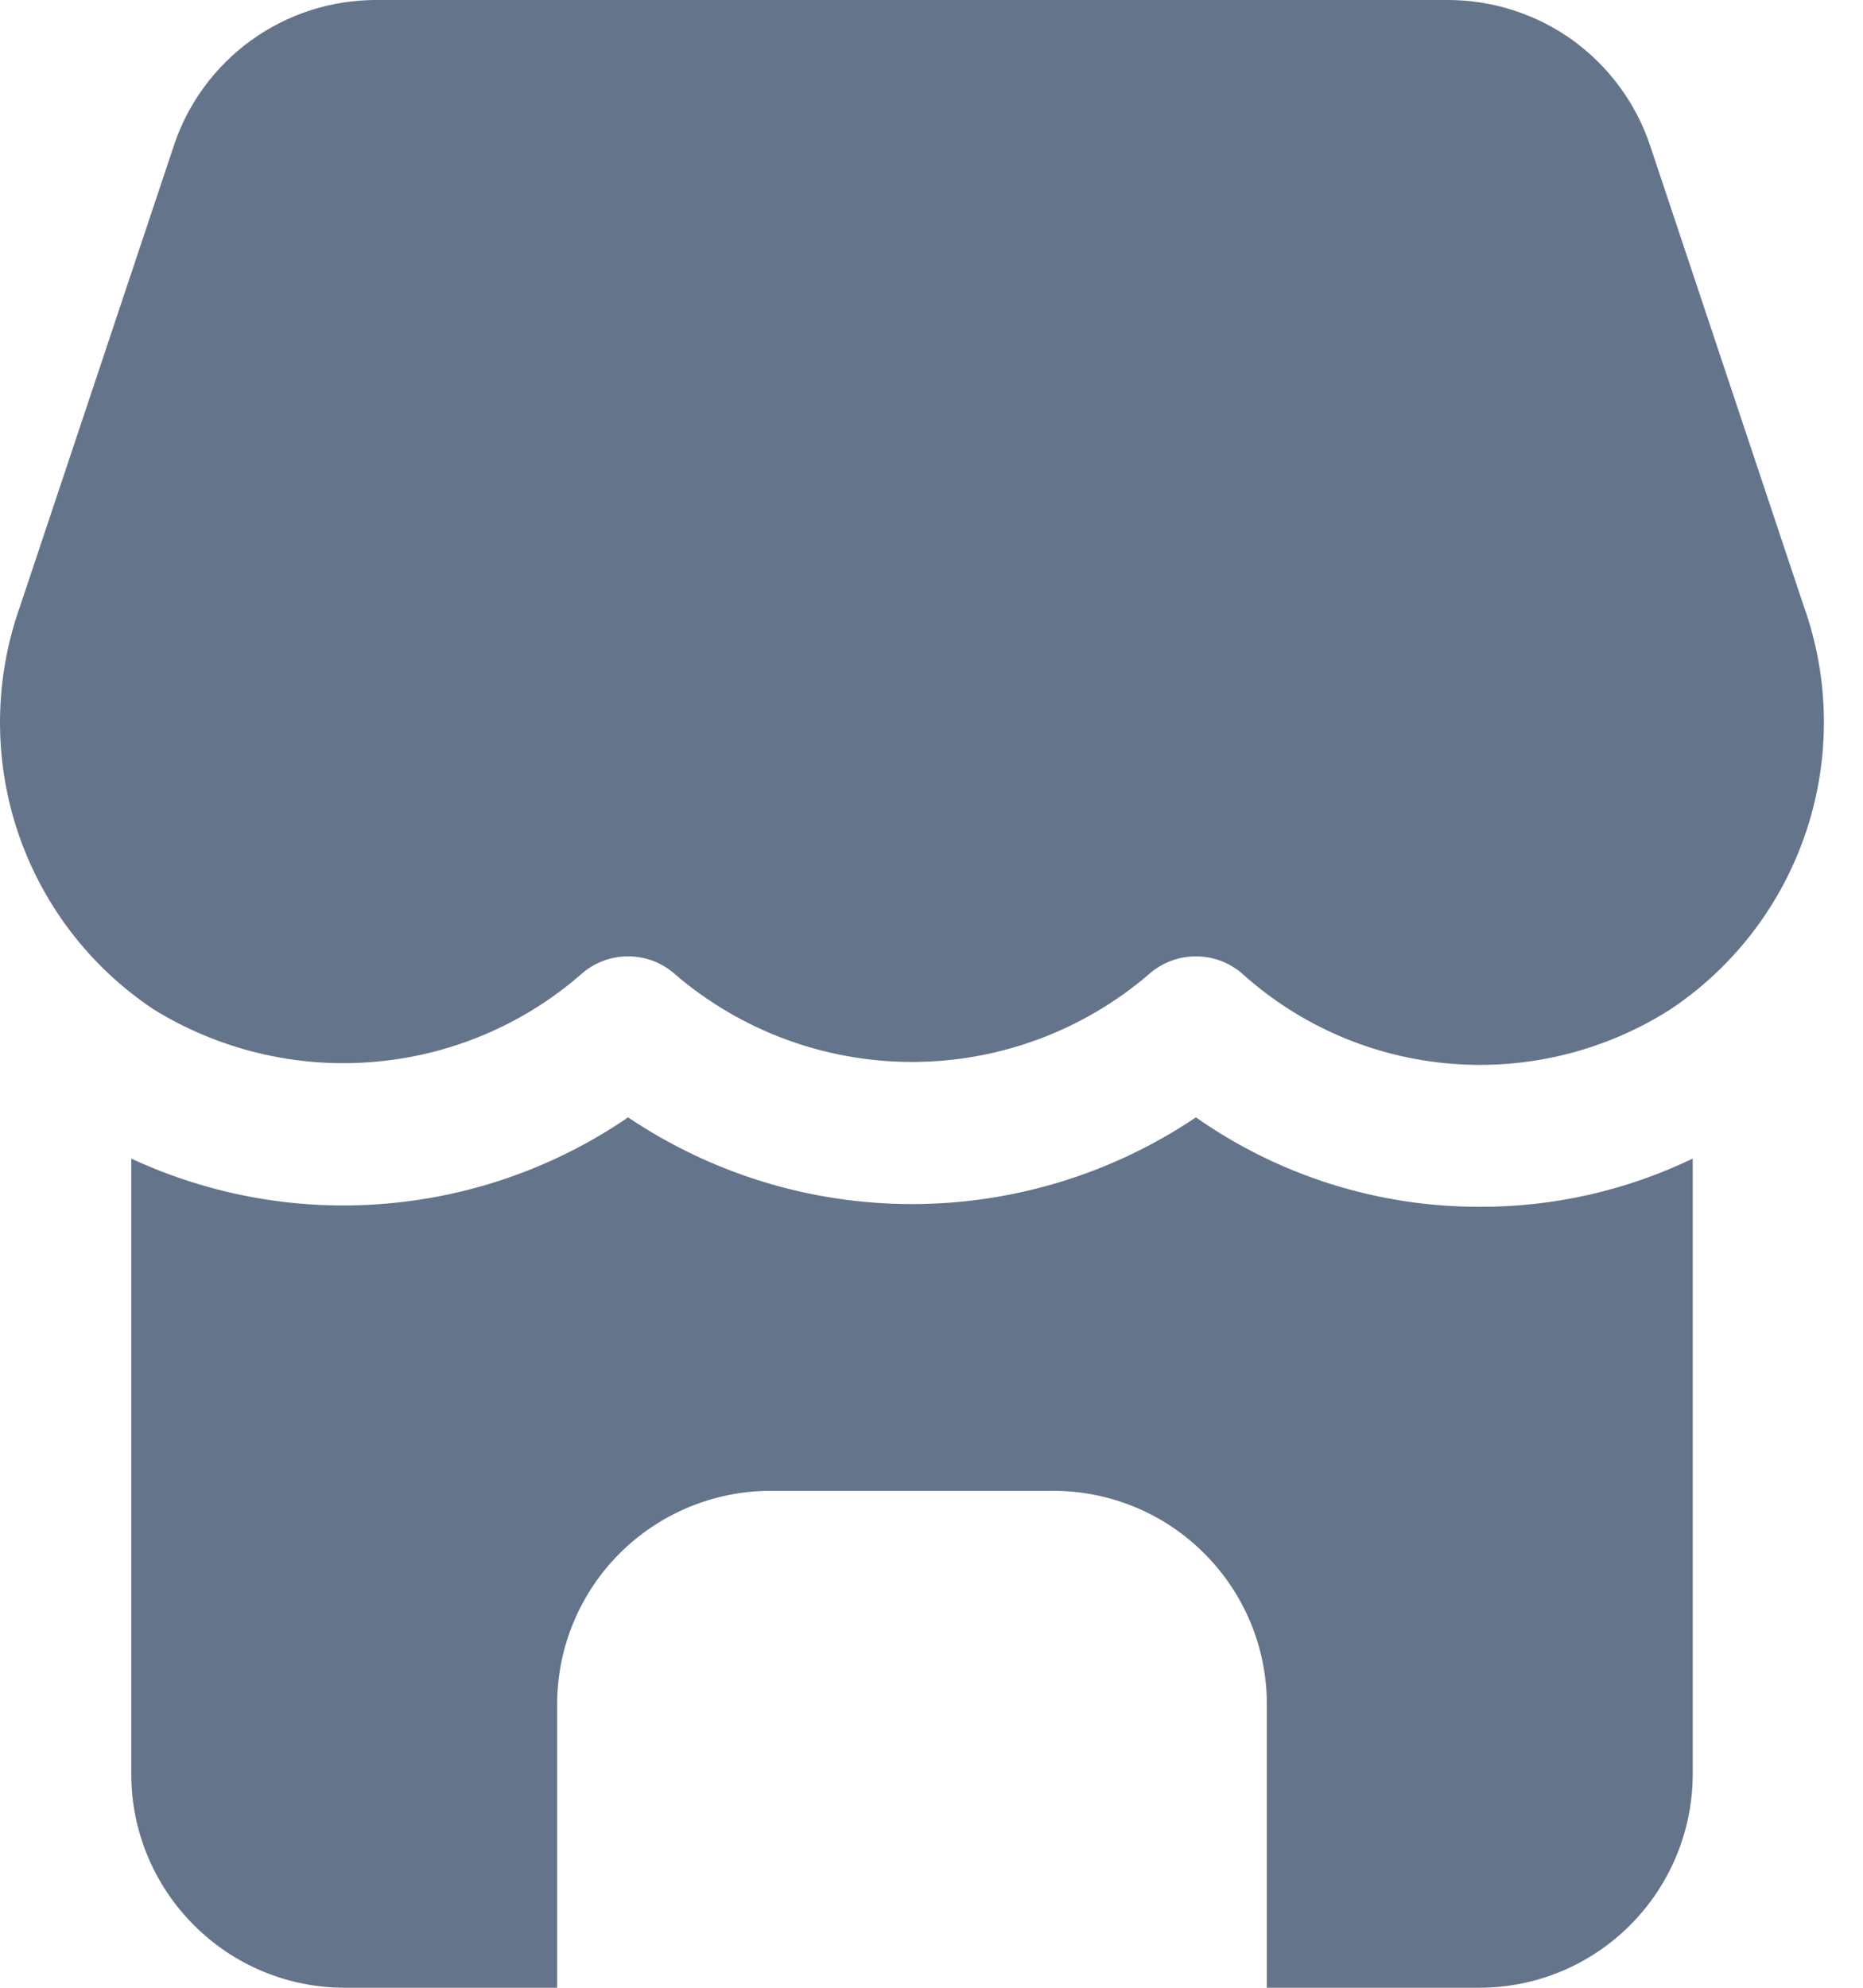 
<svg width="15" height="16" viewBox="0 0 15 16" fill="none" xmlns="http://www.w3.org/2000/svg">
<path d="M9.629 8.994C8.953 9.449 8.157 9.692 7.343 9.692C6.529 9.692 5.733 9.449 5.057 8.994C4.476 9.392 3.802 9.631 3.101 9.689C2.4 9.748 1.695 9.622 1.057 9.326V14.286C1.058 14.74 1.24 15.175 1.561 15.496C1.882 15.818 2.317 15.999 2.771 16H4.486V13.714C4.487 13.26 4.668 12.825 4.989 12.504C5.311 12.182 5.746 12.002 6.2 12H8.486C8.94 12.002 9.375 12.182 9.696 12.504C10.018 12.825 10.199 13.26 10.2 13.714V16H11.914C12.368 15.999 12.804 15.818 13.125 15.496C13.446 15.175 13.627 14.74 13.629 14.286V9.326C13.094 9.583 12.508 9.716 11.914 9.714C11.096 9.715 10.298 9.464 9.629 8.994Z" fill="#64748B"/>
<path d="M14.523 4.879L13.286 1.172C13.172 0.831 12.954 0.535 12.663 0.324C12.371 0.114 12.021 0.001 11.662 0H3.023C2.664 0.001 2.314 0.114 2.023 0.324C1.731 0.535 1.513 0.831 1.4 1.172L0.162 4.879C-0.046 5.462 -0.054 6.098 0.14 6.686C0.334 7.273 0.719 7.779 1.234 8.123C1.763 8.45 2.382 8.599 3.002 8.548C3.622 8.498 4.209 8.251 4.678 7.843C4.782 7.749 4.917 7.698 5.057 7.698C5.197 7.698 5.332 7.749 5.436 7.843C5.967 8.298 6.644 8.548 7.343 8.548C8.042 8.548 8.718 8.298 9.249 7.843C9.354 7.749 9.489 7.698 9.629 7.698C9.769 7.698 9.904 7.749 10.008 7.843C10.473 8.259 11.061 8.512 11.683 8.562C12.305 8.613 12.926 8.459 13.452 8.123C13.966 7.779 14.351 7.273 14.545 6.685C14.739 6.098 14.732 5.462 14.523 4.879Z" fill="#64748B"/>
</svg>